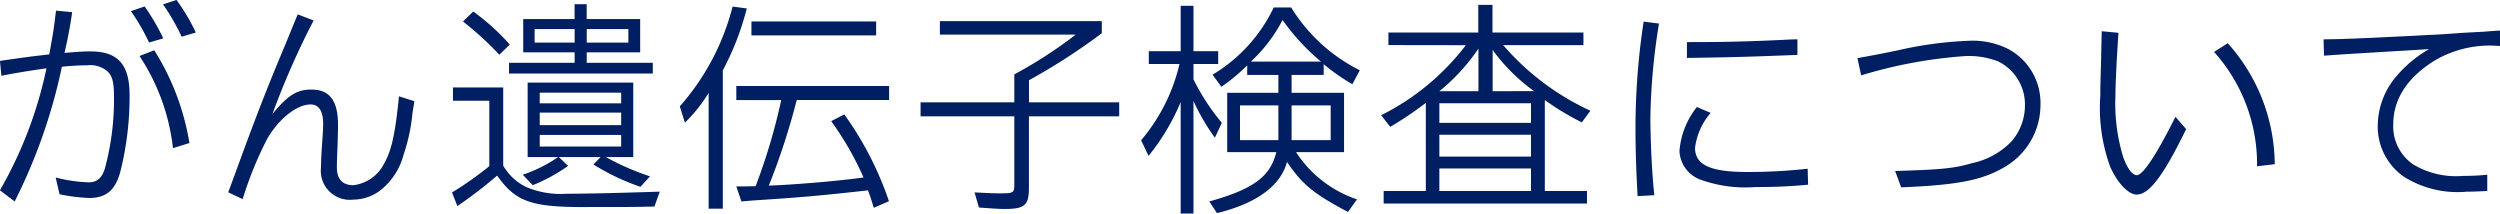 <svg xmlns="http://www.w3.org/2000/svg" width="171.936" height="14.688" viewBox="0 0 171.936 14.688">
  <path id="menu_txt_about" d="M13.1-10.9a15.169,15.169,0,0,0-1.28-2.192l-.944.32a14.581,14.581,0,0,1,1.248,2.16Zm-.016-2.336a14.628,14.628,0,0,1,1.28,2.224l.976-.288a13.706,13.706,0,0,0-1.328-2.24Zm-7.36.432c-.144,1.2-.176,1.44-.464,3.008-1.248.144-1.392.16-3.392.448l.1,1.024c.592-.128,2.128-.384,3.1-.512a28.466,28.466,0,0,1-3.2,8.384L2.88.32A37.68,37.68,0,0,0,6.128-8.944a16.419,16.419,0,0,1,1.744-.1,1.818,1.818,0,0,1,1.392.416c.336.32.448.752.448,1.76a18.166,18.166,0,0,1-.624,4.912c-.208.672-.544.96-1.136.96A10.536,10.536,0,0,1,5.7-1.328L5.968-.176A12.413,12.413,0,0,0,8,.08c1.152,0,1.792-.512,2.144-1.792a21.092,21.092,0,0,0,.64-5.28C10.784-9.1,9.984-10,8.1-10c-.528,0-.672.016-1.792.1.208-.88.4-1.888.528-2.8Zm5.744,3.12a14.387,14.387,0,0,1,2.3,6.336L14.9-3.7A17.123,17.123,0,0,0,12.48-10.08Zm10.88-2.864-.3.72-.56,1.376c-1.12,2.656-1.76,4.288-2.928,7.44-.448,1.232-.784,2.144-.992,2.7L18.56.16A24.854,24.854,0,0,1,20.256-4c.784-1.36,2.032-2.352,2.976-2.352.576,0,.864.464.864,1.328,0,.32-.016.576-.1,1.776-.032.512-.048,1.024-.048,1.232A1.992,1.992,0,0,0,26.16.192a3.081,3.081,0,0,0,1.872-.64,4.584,4.584,0,0,0,1.6-2.464,12.249,12.249,0,0,0,.608-2.864c.016-.1.08-.432.128-.8l-1.056-.336c-.256,2.576-.512,3.744-1.024,4.624A2.709,2.709,0,0,1,26.176-.8c-.752,0-1.136-.416-1.136-1.232,0-.368.016-.688.048-1.52.016-.592.032-1.024.032-1.376,0-1.68-.576-2.448-1.824-2.448-1.008,0-1.616.384-2.688,1.68a55.236,55.236,0,0,1,2.832-6.432ZM33.328.64a33.268,33.268,0,0,0,2.736-2.1C37.376.4,38.48.752,42.672.7H44.64c.368,0,.848,0,2.24-.032l.368-1.024c-3.088.1-5.088.144-6.4.144A6.077,6.077,0,0,1,38.1-.656,3.676,3.676,0,0,1,36.48-2.144V-7.52H33.024v.912h2.5v4.5A23.622,23.622,0,0,1,32.96-.3Zm.384-12.7a21.7,21.7,0,0,1,2.5,2.288l.72-.7a15.431,15.431,0,0,0-2.512-2.272ZM36.88-8.48h9.888v-.736H42.224v-.72H45.9v-2.288h-3.68v-1.024h-.832v1.024H37.856v2.288h3.536v.72H36.88Zm1.76-2.128v-.928h2.752v.928Zm3.584,0v-.928h2.864v.928ZM38.512-.8a11.731,11.731,0,0,0,2.432-1.328l-.64-.608h2.88l-.5.512A15.628,15.628,0,0,0,45.92-.688l.656-.72a17.478,17.478,0,0,1-3.04-1.328h1.888v-5.12H38.16v5.12h2.1A9.61,9.61,0,0,1,37.824-1.52Zm.48-2.656v-.8h5.6v.8Zm0-1.472v-.864h5.6v.864Zm0-1.5v-.736h5.6v.736Zm13.264-6.656a16.539,16.539,0,0,1-3.632,6.864l.352,1.12a10.323,10.323,0,0,0,1.632-2.048V.816h.976V-8.7a18.927,18.927,0,0,0,1.648-4.256Zm.256,6.432H55.6a40.91,40.91,0,0,1-1.76,5.92c-.624.016-.72.016-1.328.016L52.864.32,53.6.256c3.408-.224,4.544-.32,7.968-.7.208.56.224.64.4,1.2L63.008.3a22.567,22.567,0,0,0-3.072-5.968l-.9.464a20.735,20.735,0,0,1,2.224,3.872c-1.392.208-4.656.5-6.512.56a47.78,47.78,0,0,0,1.92-5.888h6.352v-.96H52.512Zm1.04-4.448h8.576v-.96H53.552ZM65.184-5.536h6.448V-.96c0,.72-.016.72-1.088.72-.416,0-.656-.016-1.648-.064l.3,1.04c.9.064,1.36.1,1.776.1,1.376,0,1.664-.256,1.664-1.456V-5.536h6.208V-6.5H72.64v-1.52a42.159,42.159,0,0,0,5.008-3.232v-.832H66.512v.928h9.344a31.049,31.049,0,0,1-4.224,2.736V-6.5H65.184Zm17.808-3.6a12.513,12.513,0,0,1-2.64,5.248l.512,1.072a15.09,15.09,0,0,0,2.208-3.7V1.152h.88V-6.592a14.774,14.774,0,0,0,1.472,2.528l.48-1.024A15.05,15.05,0,0,1,83.952-8.08V-9.136h1.7v-.88h-1.7v-3.12h-.88v3.12H80.88v.88ZM85.568,1.12c2.7-.656,4.384-1.872,4.816-3.52,1.072,1.568,1.808,2.176,4.192,3.44L95.2.176a8.046,8.046,0,0,1-4.192-3.248h3.3v-4.08H90.7V-8.384h2.208V-9.12A14.107,14.107,0,0,0,94.88-7.744l.512-.96a11.6,11.6,0,0,1-4.72-4.32h-1.2A10.758,10.758,0,0,1,85.264-8.4l.608.832A12.748,12.748,0,0,0,87.648-9.04v.656h2.144v1.232h-3.52v4.08h3.376C89.232-1.376,88.064-.528,85.04.32ZM87.152-3.9V-6.288h2.64V-3.9ZM87.9-9.3A10.458,10.458,0,0,0,90.08-12.16,15.127,15.127,0,0,0,92.72-9.3ZM90.7-3.9V-6.288h2.688V-3.9Zm11.984-6.528a16.688,16.688,0,0,1-5.824,4.816l.624.8a24.382,24.382,0,0,0,2.448-1.648V-.4h-2.9V.464h13.984V-.4h-2.9V-6.656a18.352,18.352,0,0,0,2.544,1.536l.592-.8a17.66,17.66,0,0,1-6-4.512h5.52V-11.3h-6.256v-1.9h-.976v1.9H97.36v.864ZM100.864-.4V-1.952h6.3V-.4Zm0-2.368v-1.5h6.3v1.5Zm0-2.32V-6.432h6.3v1.344Zm2.688-2.176h-2.688a13.577,13.577,0,0,0,2.688-2.928Zm.976,0V-10.1a12.592,12.592,0,0,0,2.848,2.832Zm10.384-4.784a48.5,48.5,0,0,0-.56,7.408c0,1.392.048,2.832.144,4.592l1.152-.064c-.16-1.472-.256-3.44-.272-5.216V-5.5a43.852,43.852,0,0,1,.592-6.416Zm3.664,5.872a5.535,5.535,0,0,0-1.2,3.024A2.2,2.2,0,0,0,118.768-1.2a9.112,9.112,0,0,0,3.84.528c1.408,0,2.368-.048,3.616-.16l-.032-1.1a37.232,37.232,0,0,1-4.16.224c-2.528,0-3.584-.48-3.584-1.664a4.536,4.536,0,0,1,1.072-2.4Zm-.688-3.376c3.424-.048,4.3-.08,7.6-.208v-1.072c-.736.016-.832.032-1.216.048-.944.048-1.584.064-1.952.08-1.584.048-2.4.064-4.432.064Zm14.736,8.9c4-.16,5.712-.512,7.28-1.5a4.925,4.925,0,0,0,2.3-4.16A4.207,4.207,0,0,0,140-10.16a5.439,5.439,0,0,0-2.592-.576,26.167,26.167,0,0,0-5.056.672c-.4.08-1.248.256-1.872.368l-.864.16.256,1.184a32.024,32.024,0,0,1,7.184-1.328,5.565,5.565,0,0,1,2.24.368,3.3,3.3,0,0,1,1.84,3.04,3.77,3.77,0,0,1-.928,2.464A5.255,5.255,0,0,1,137.52-2.32c-1.28.368-2.1.448-5.312.544Zm13.792-10.736-.016.72-.032,1.456c-.048,1.664-.048,1.664-.048,2.256a11.8,11.8,0,0,0,.688,4.912c.512,1.12,1.248,1.888,1.808,1.888.864,0,1.824-1.264,3.408-4.5l-.736-.848c-1.312,2.624-2.24,4.016-2.656,4.016-.3,0-.64-.432-.928-1.216a12.532,12.532,0,0,1-.544-4.24c0-.9.1-2.736.208-4.336Zm7.728,1.424A11.543,11.543,0,0,1,157.1-2.1l1.216-.144a12.578,12.578,0,0,0-3.232-8.32Zm19.664-1.472c-.528.032-.928.064-1.1.08l-1.5.08c-.656.048-1.3.1-1.936.128l-.672.032c-1.072.064-1.968.1-2.848.144l-.992.048c-.56.016-.992.048-1.264.048-.72.032-.96.032-1.824.048l.032,1.12,1.44-.1,2.9-.176,1.9-.112.992-.064a8.428,8.428,0,0,0-2.256,1.872,5.286,5.286,0,0,0-1.28,3.392,4.19,4.19,0,0,0,1.808,3.52,6.928,6.928,0,0,0,4.3,1.024c.288,0,.752-.016,1.424-.048V-1.52a15.29,15.29,0,0,1-1.648.08,5.731,5.731,0,0,1-3.44-.784,3.166,3.166,0,0,1-1.376-2.768c0-1.744.992-3.248,2.88-4.4a7.468,7.468,0,0,1,4.464-.976Z" transform="translate(-1.872 13.536)" fill="#001e62"/>
</svg>
